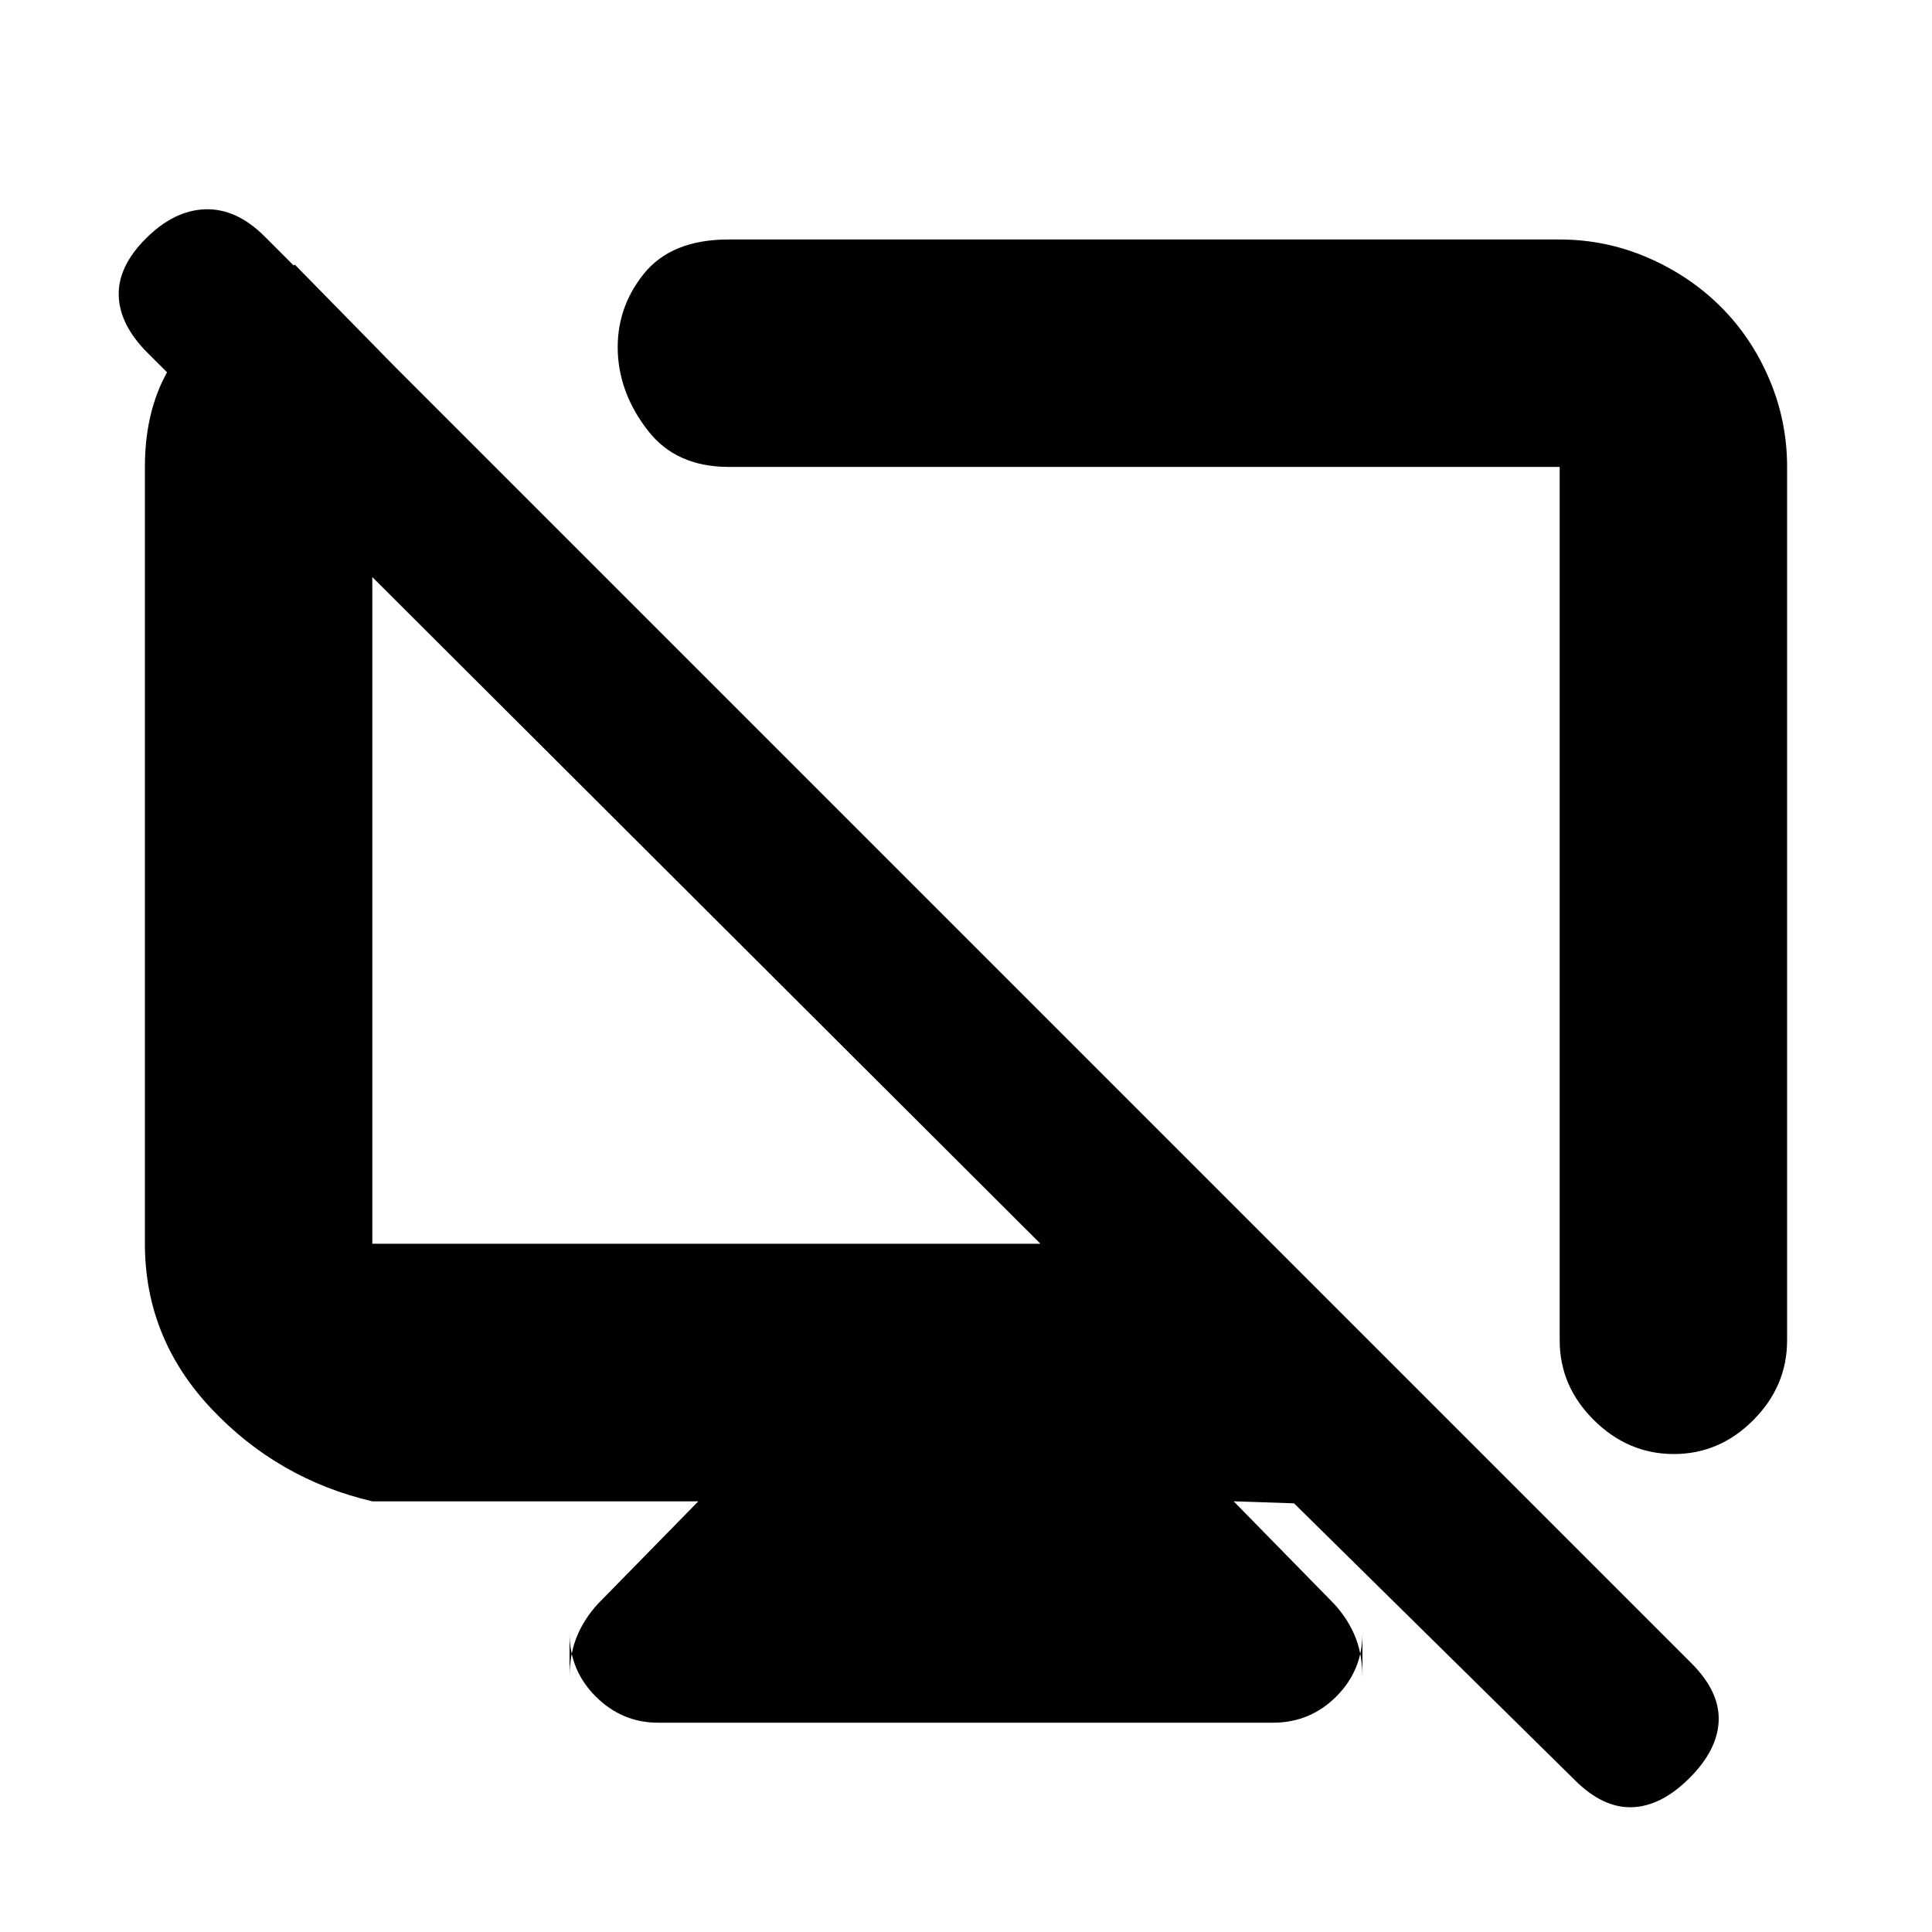 <svg xmlns="http://www.w3.org/2000/svg" height="20" viewBox="0 -960 960 960" width="20"><path d="M146.5-828.5 247-726h-62v384h332L73.24-784.76Q59.5-798.5 59-813q-.5-14.5 13.5-28.5T102-856q15.5-.5 29.5 13.5l709 709q14 14 13.5 28.5t-14.5 28.5q-14 14-28.5 14.5t-28.5-13.5L643-213l-30-1 48 49q7.5 7.34 11.75 16.76 4.25 9.43 4.25 21.74v-22q0 18.47-13.01 31.49Q650.98-104 632.5-104H327.03q-17.98 0-31.01-13.01Q283-130.03 283-148.5v22q0-12.31 4.25-21.74Q291.5-157.66 299-165l48-49H185q-46.94-11-79.97-46.03T72-342v-386q0-49.96 37.25-75.23l37.25-25.27ZM775-841q22.8 0 43.63 8.97 20.82 8.97 36.25 24.3 15.42 15.33 24.27 36.13Q888-750.8 888-728v434q0 22.8-16.79 39.65-16.79 16.85-39.5 16.85T792-254.35Q775-271.2 775-294v-434H362q-26 0-40-17.97t-15-38.53q-1-22 12.75-39.25T362-841h413ZM558-511Zm-206.5 4.5Z"/></svg>
